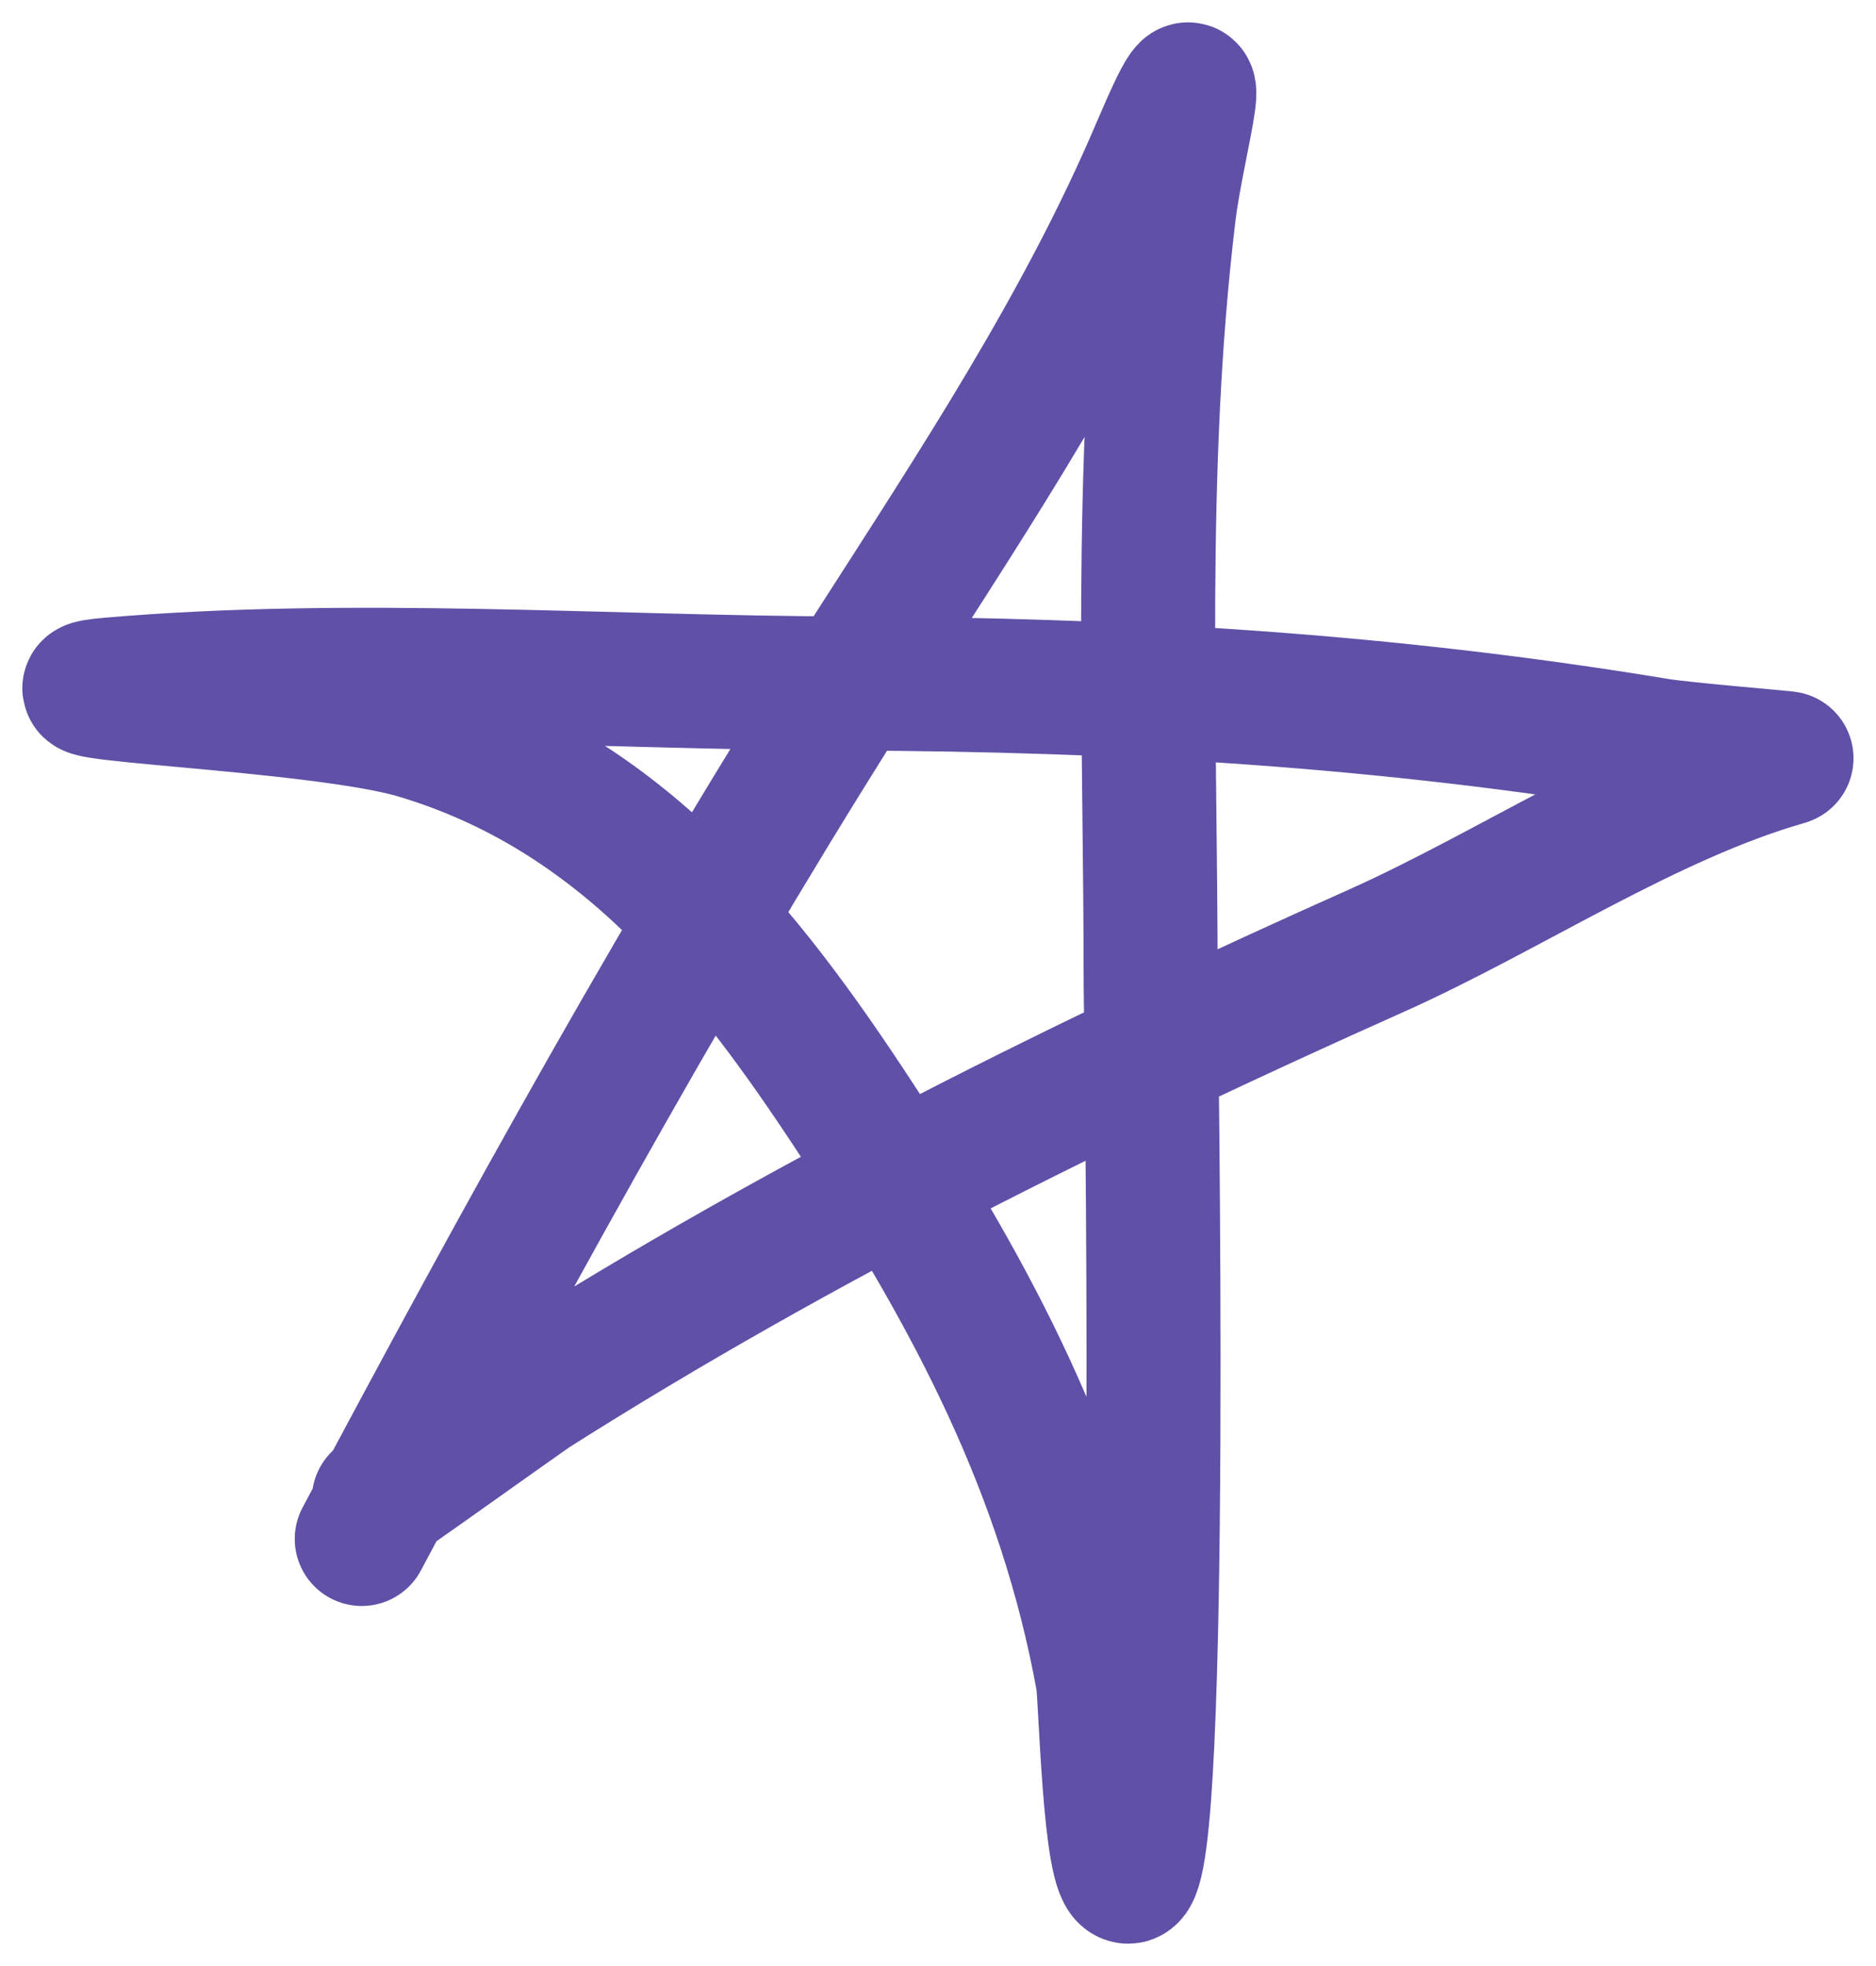 <svg width="42" height="44" viewBox="0 0 42 44" fill="none" xmlns="http://www.w3.org/2000/svg">
<path d="M8.099 34.442C11.708 27.659 15.401 20.955 19.554 14.483C21.858 10.892 24.246 7.283 25.921 3.349C27.223 0.29 26.363 3.171 26.172 4.752C25.478 10.467 25.761 16.299 25.761 22.041C25.761 22.692 26.091 42 25.259 42C24.841 42 24.754 37.95 24.688 37.587C23.838 32.903 21.785 29.039 19.189 25.073C16.685 21.248 13.913 17.744 9.332 16.384C7.112 15.725 0.155 15.519 2.463 15.32C7.876 14.853 13.535 15.28 18.961 15.297C25.142 15.317 31.041 15.672 37.124 16.678C37.694 16.772 40.033 16.962 40 16.972C36.898 17.851 33.771 19.956 30.827 21.271C24.377 24.152 17.922 27.335 11.956 31.115C11.713 31.269 7.052 34.61 8.921 33.22" stroke="#6050A7" stroke-width="3" stroke-linecap="round"/>
</svg>
